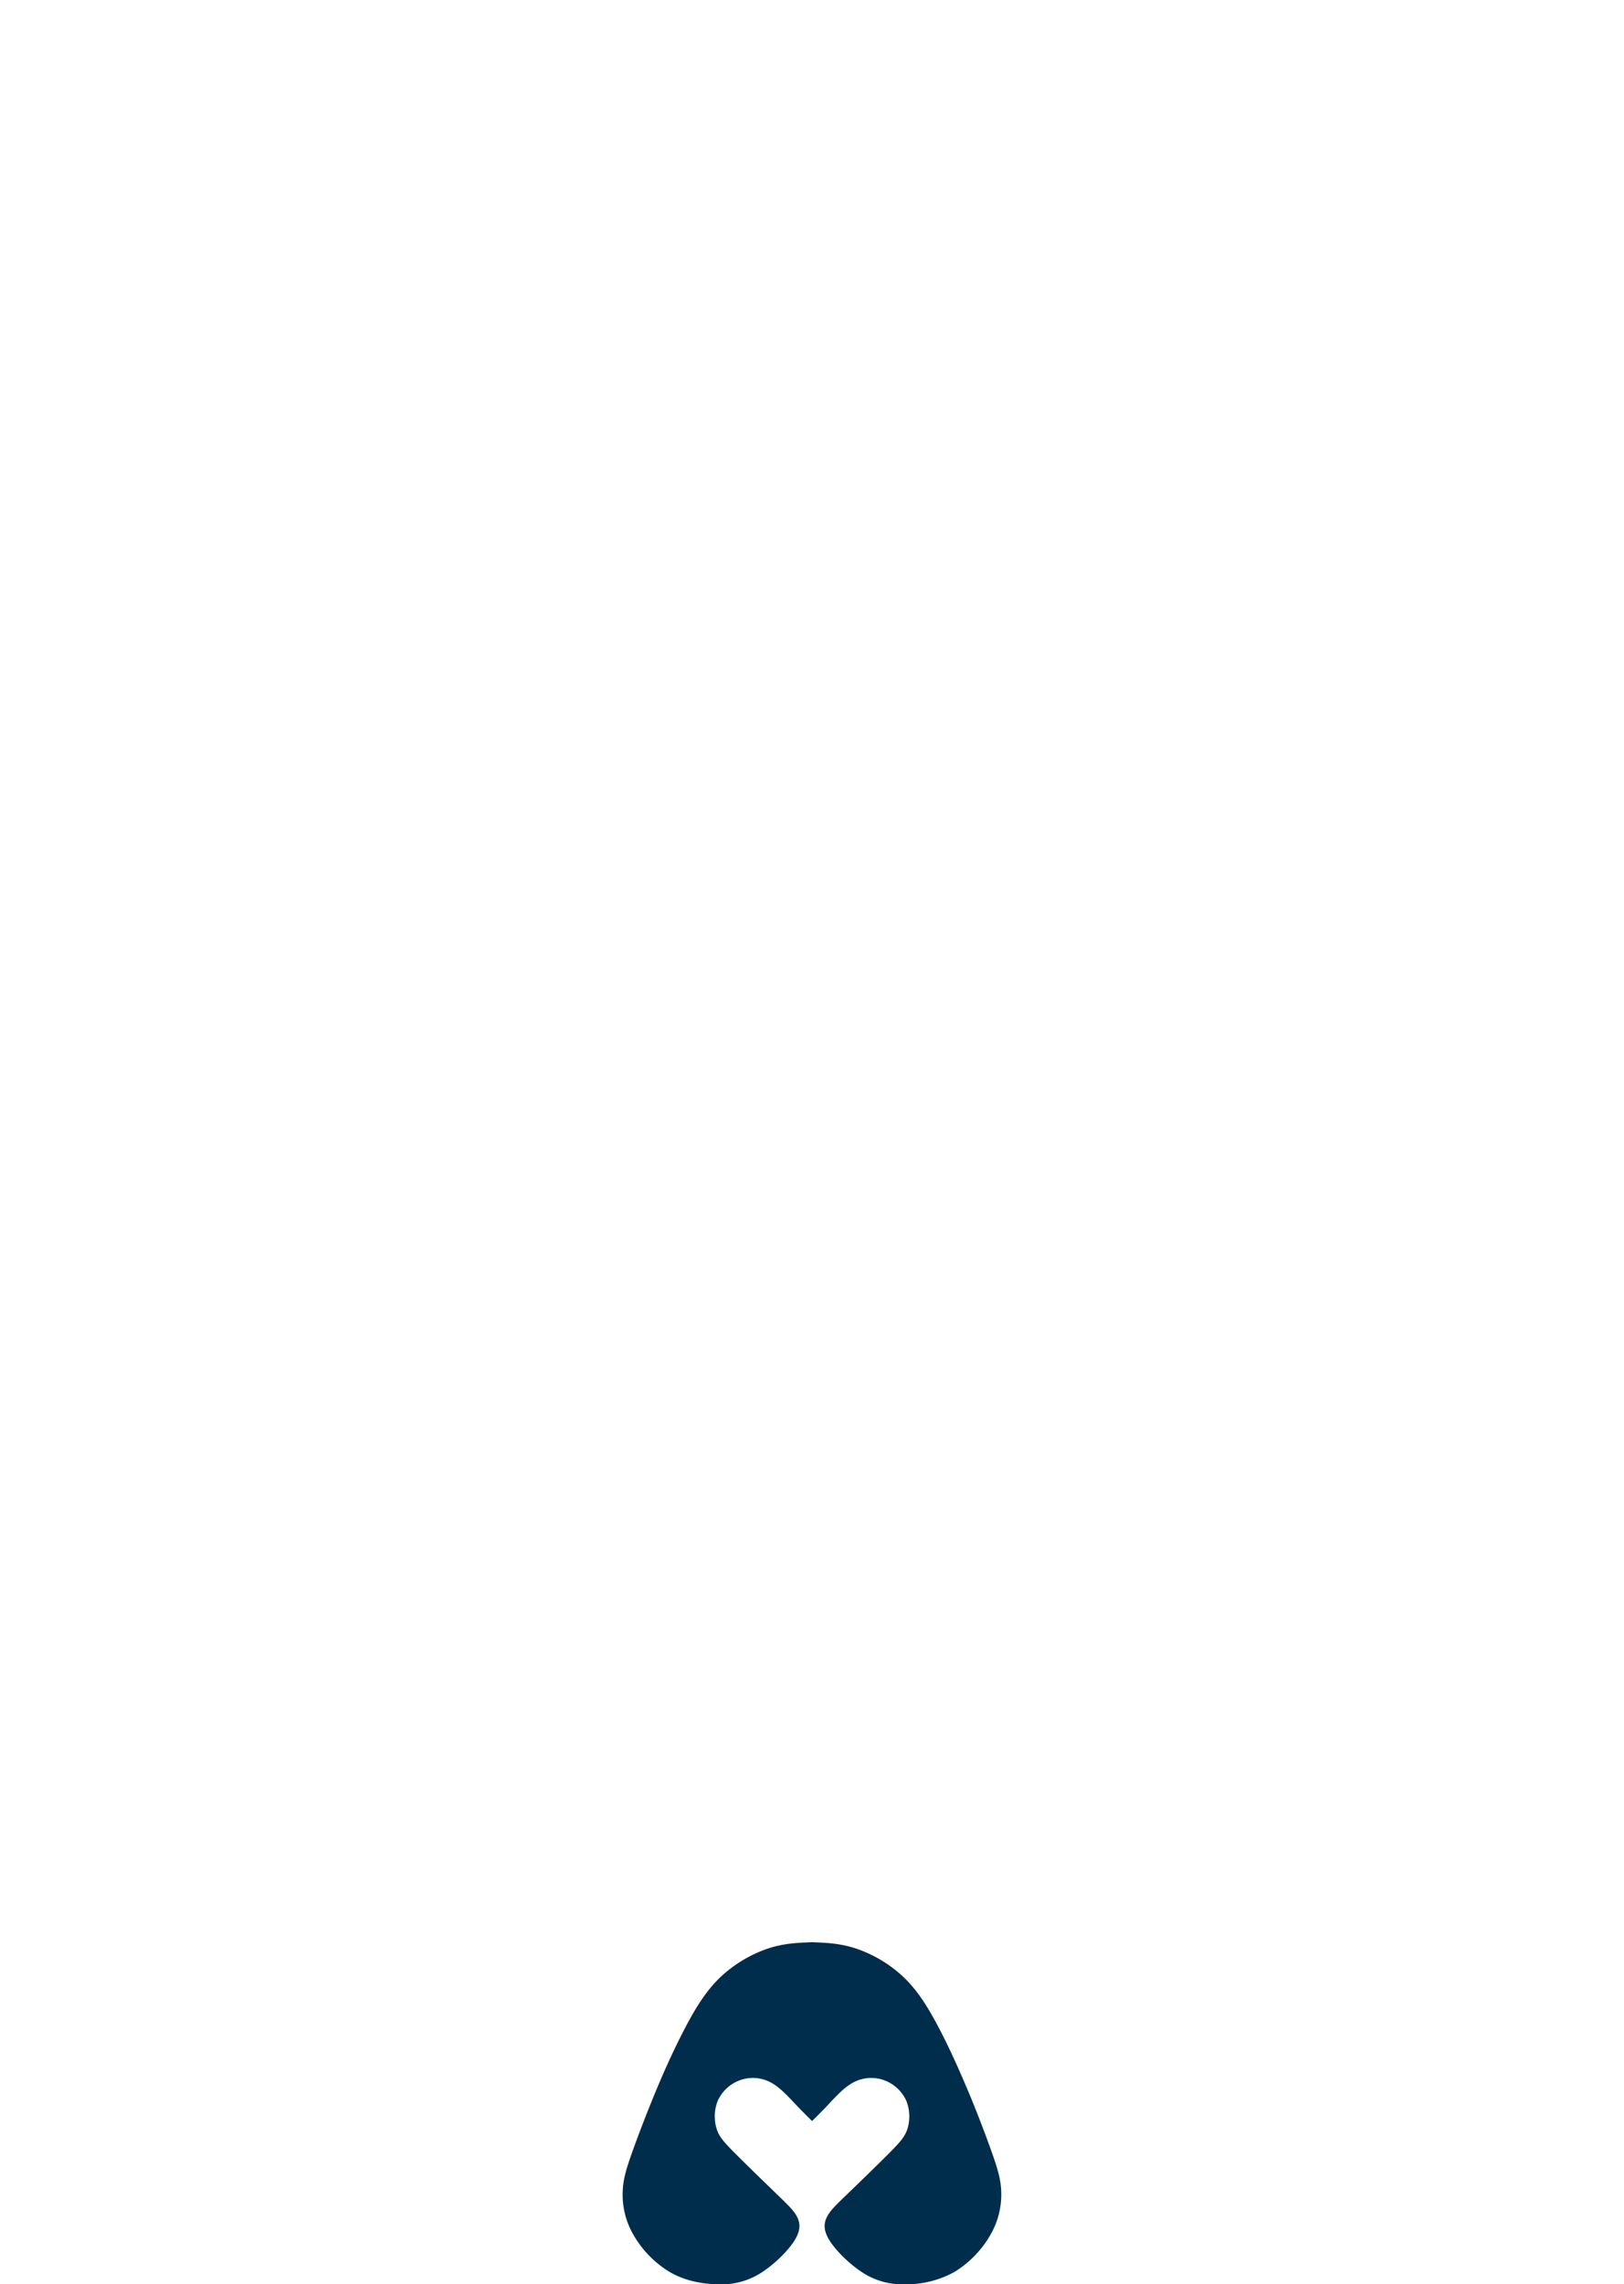 <svg id="Camada_1" data-name="Camada 1" xmlns="http://www.w3.org/2000/svg" viewBox="0 0 643.57 904.97"><defs><style>.cls-1,.cls-2{fill:#002d4c;}.cls-2{fill-rule:evenodd;}</style>
</defs><path class="cls-2" d="M984.33,869.13c-5.58.21-11.15.42-17.45,2.5A51.89,51.89,0,0,0,948,883c-5.56,5.29-9.66,11.94-13.61,19.41s-7.78,15.74-11.5,24.62-7.35,18.37-9.77,25.15-3.63,10.84-3.81,15.69a31.57,31.57,0,0,0,3.79,16.36A41.17,41.17,0,0,0,928,999.82c6.27,3.64,13.39,4.8,19.48,4.83a28.87,28.87,0,0,0,16.5-4.43c5.35-3.35,11-8.94,13.55-13.13s2-7,.8-9.3-3.11-4.16-7.8-8.7-12.16-11.76-16.77-16.4-6.36-6.7-7.28-9.81a16.72,16.72,0,0,1,.48-10.88,15.4,15.4,0,0,1,8.47-8.06,15,15,0,0,1,12,.47c3.85,1.87,7.18,5.55,9.91,8.45s4.88,5,7,7.12c2.14-2.11,4.29-4.22,7-7.12s6.06-6.58,9.91-8.45a15,15,0,0,1,12-.47,15.39,15.39,0,0,1,8.46,8.06,16.66,16.66,0,0,1,.49,10.88c-.93,3.11-2.67,5.17-7.28,9.81s-12.09,11.87-16.78,16.4-6.58,6.38-7.8,8.7-1.74,5.11.81,9.3,8.2,9.78,13.55,13.13a28.87,28.87,0,0,0,16.5,4.43,39.42,39.42,0,0,0,19.48-4.83,41.32,41.32,0,0,0,14.84-15.63,31.77,31.77,0,0,0,3.79-16.36c-.19-4.85-1.4-8.91-3.81-15.69s-6-16.27-9.77-25.15-7.54-17.16-11.5-24.62-8.06-14.12-13.61-19.41a51.93,51.93,0,0,0-18.87-11.33C995.48,869.55,989.9,869.34,984.33,869.13Z" transform="translate(-662.54 -99.68)"/></svg>